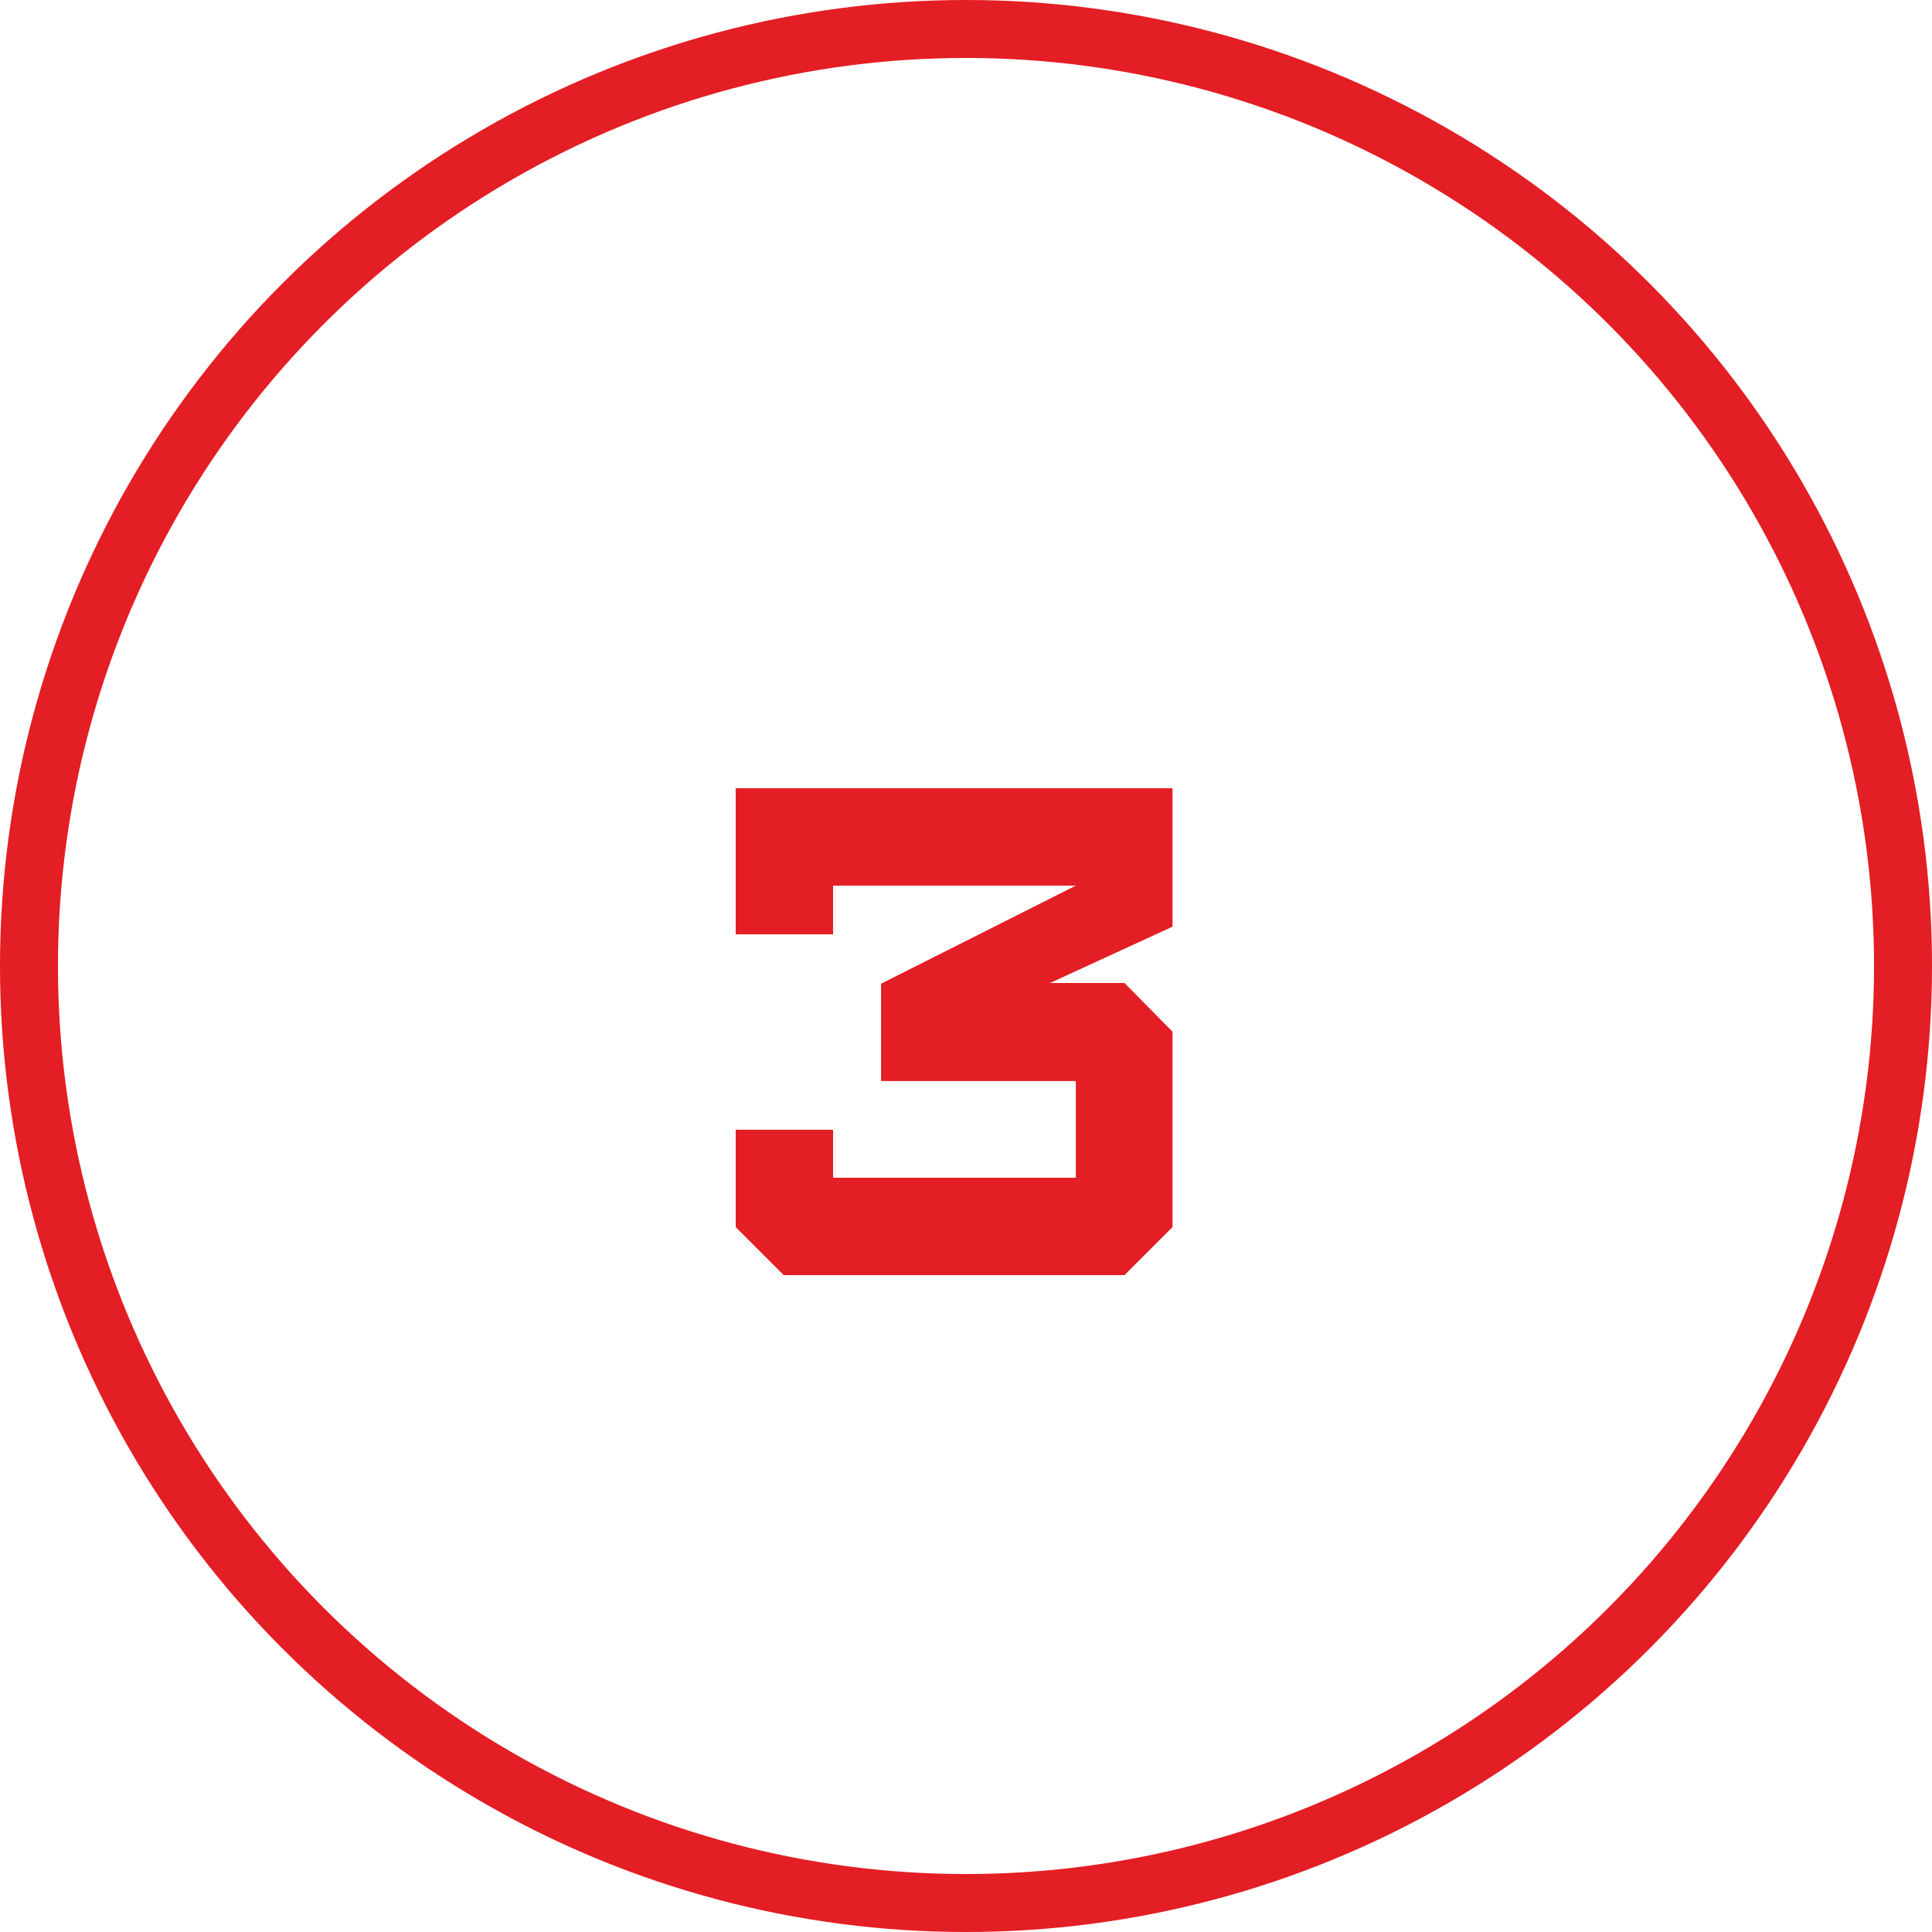 <svg width="100" height="100" viewBox="0 0 100 100" fill="none" xmlns="http://www.w3.org/2000/svg">
<circle cx="50" cy="50" r="48.5" stroke="#E31E24" stroke-width="3"/>
<path d="M58.204 66L60.688 63.516V53.4L58.204 50.88H54.352L60.688 47.964V40.8H38.08V48.36H43.12V45.84H55.684L45.604 50.916V55.956H55.684V60.96H43.12V58.476H38.08V63.516L40.564 66H58.204Z" fill="#E31E24"/>
</svg>
